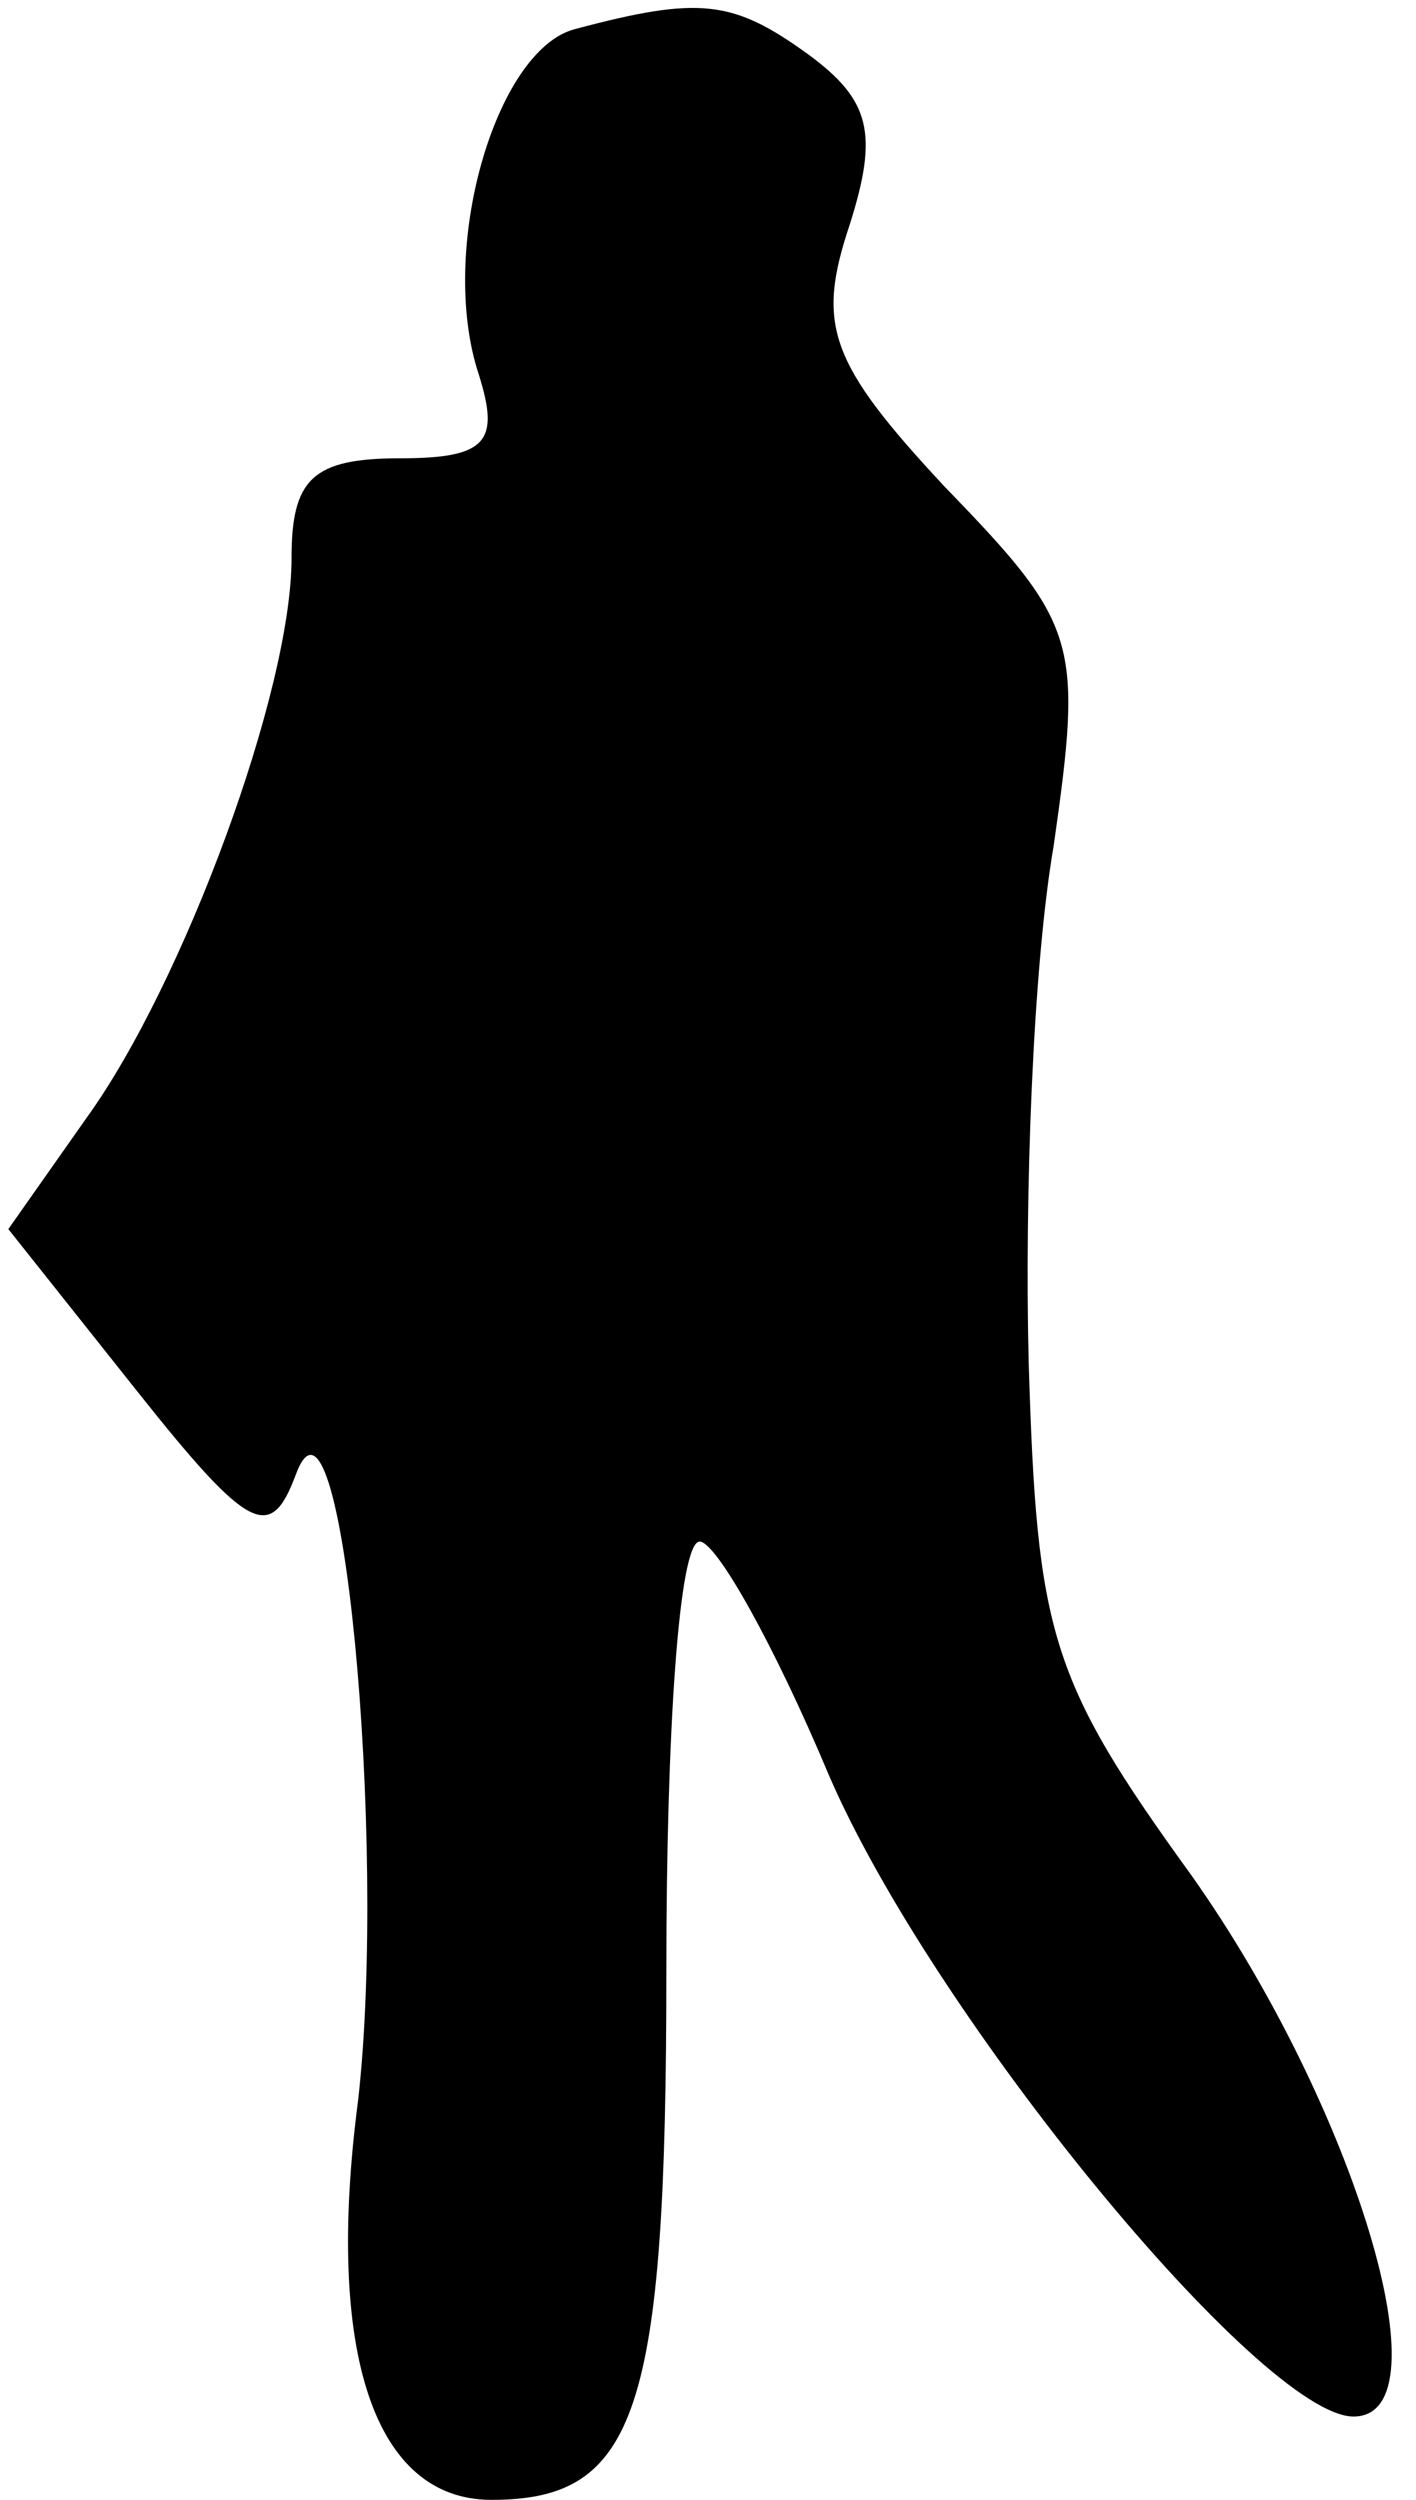 <?xml version="1.0" standalone="no"?>
<!DOCTYPE svg PUBLIC "-//W3C//DTD SVG 20010904//EN"
 "http://www.w3.org/TR/2001/REC-SVG-20010904/DTD/svg10.dtd">
<svg version="1.0" xmlns="http://www.w3.org/2000/svg"
 width="34pt" height="60pt" viewBox="0 0 34 60"
 preserveAspectRatio="xMidYMid meet">
<g transform="translate(0,60) scale(0.1,-0.1)"
fill="#000000" stroke="none">
<path fill="#000000" stroke="none" d="M138 593 c-19 -5 -33 -53 -23 -83 5
-16 2 -20 -19 -20 -21 0 -26 -5 -26 -24 0 -32 -26 -102 -49 -134 l-19 -27 31
-39 c27 -34 32 -36 38 -20 11 30 22 -88 15 -150 -8 -61 4 -96 32 -96 35 0 42
21 42 127 0 57 3 103 8 103 4 0 18 -25 31 -56 25 -58 104 -154 126 -154 23 0
0 75 -39 130 -34 47 -37 58 -39 123 -1 40 1 95 6 124 7 49 6 53 -26 86 -28 30
-31 39 -23 63 7 22 5 30 -10 41 -18 13 -26 14 -56 6z"/>
</g>
</svg>
